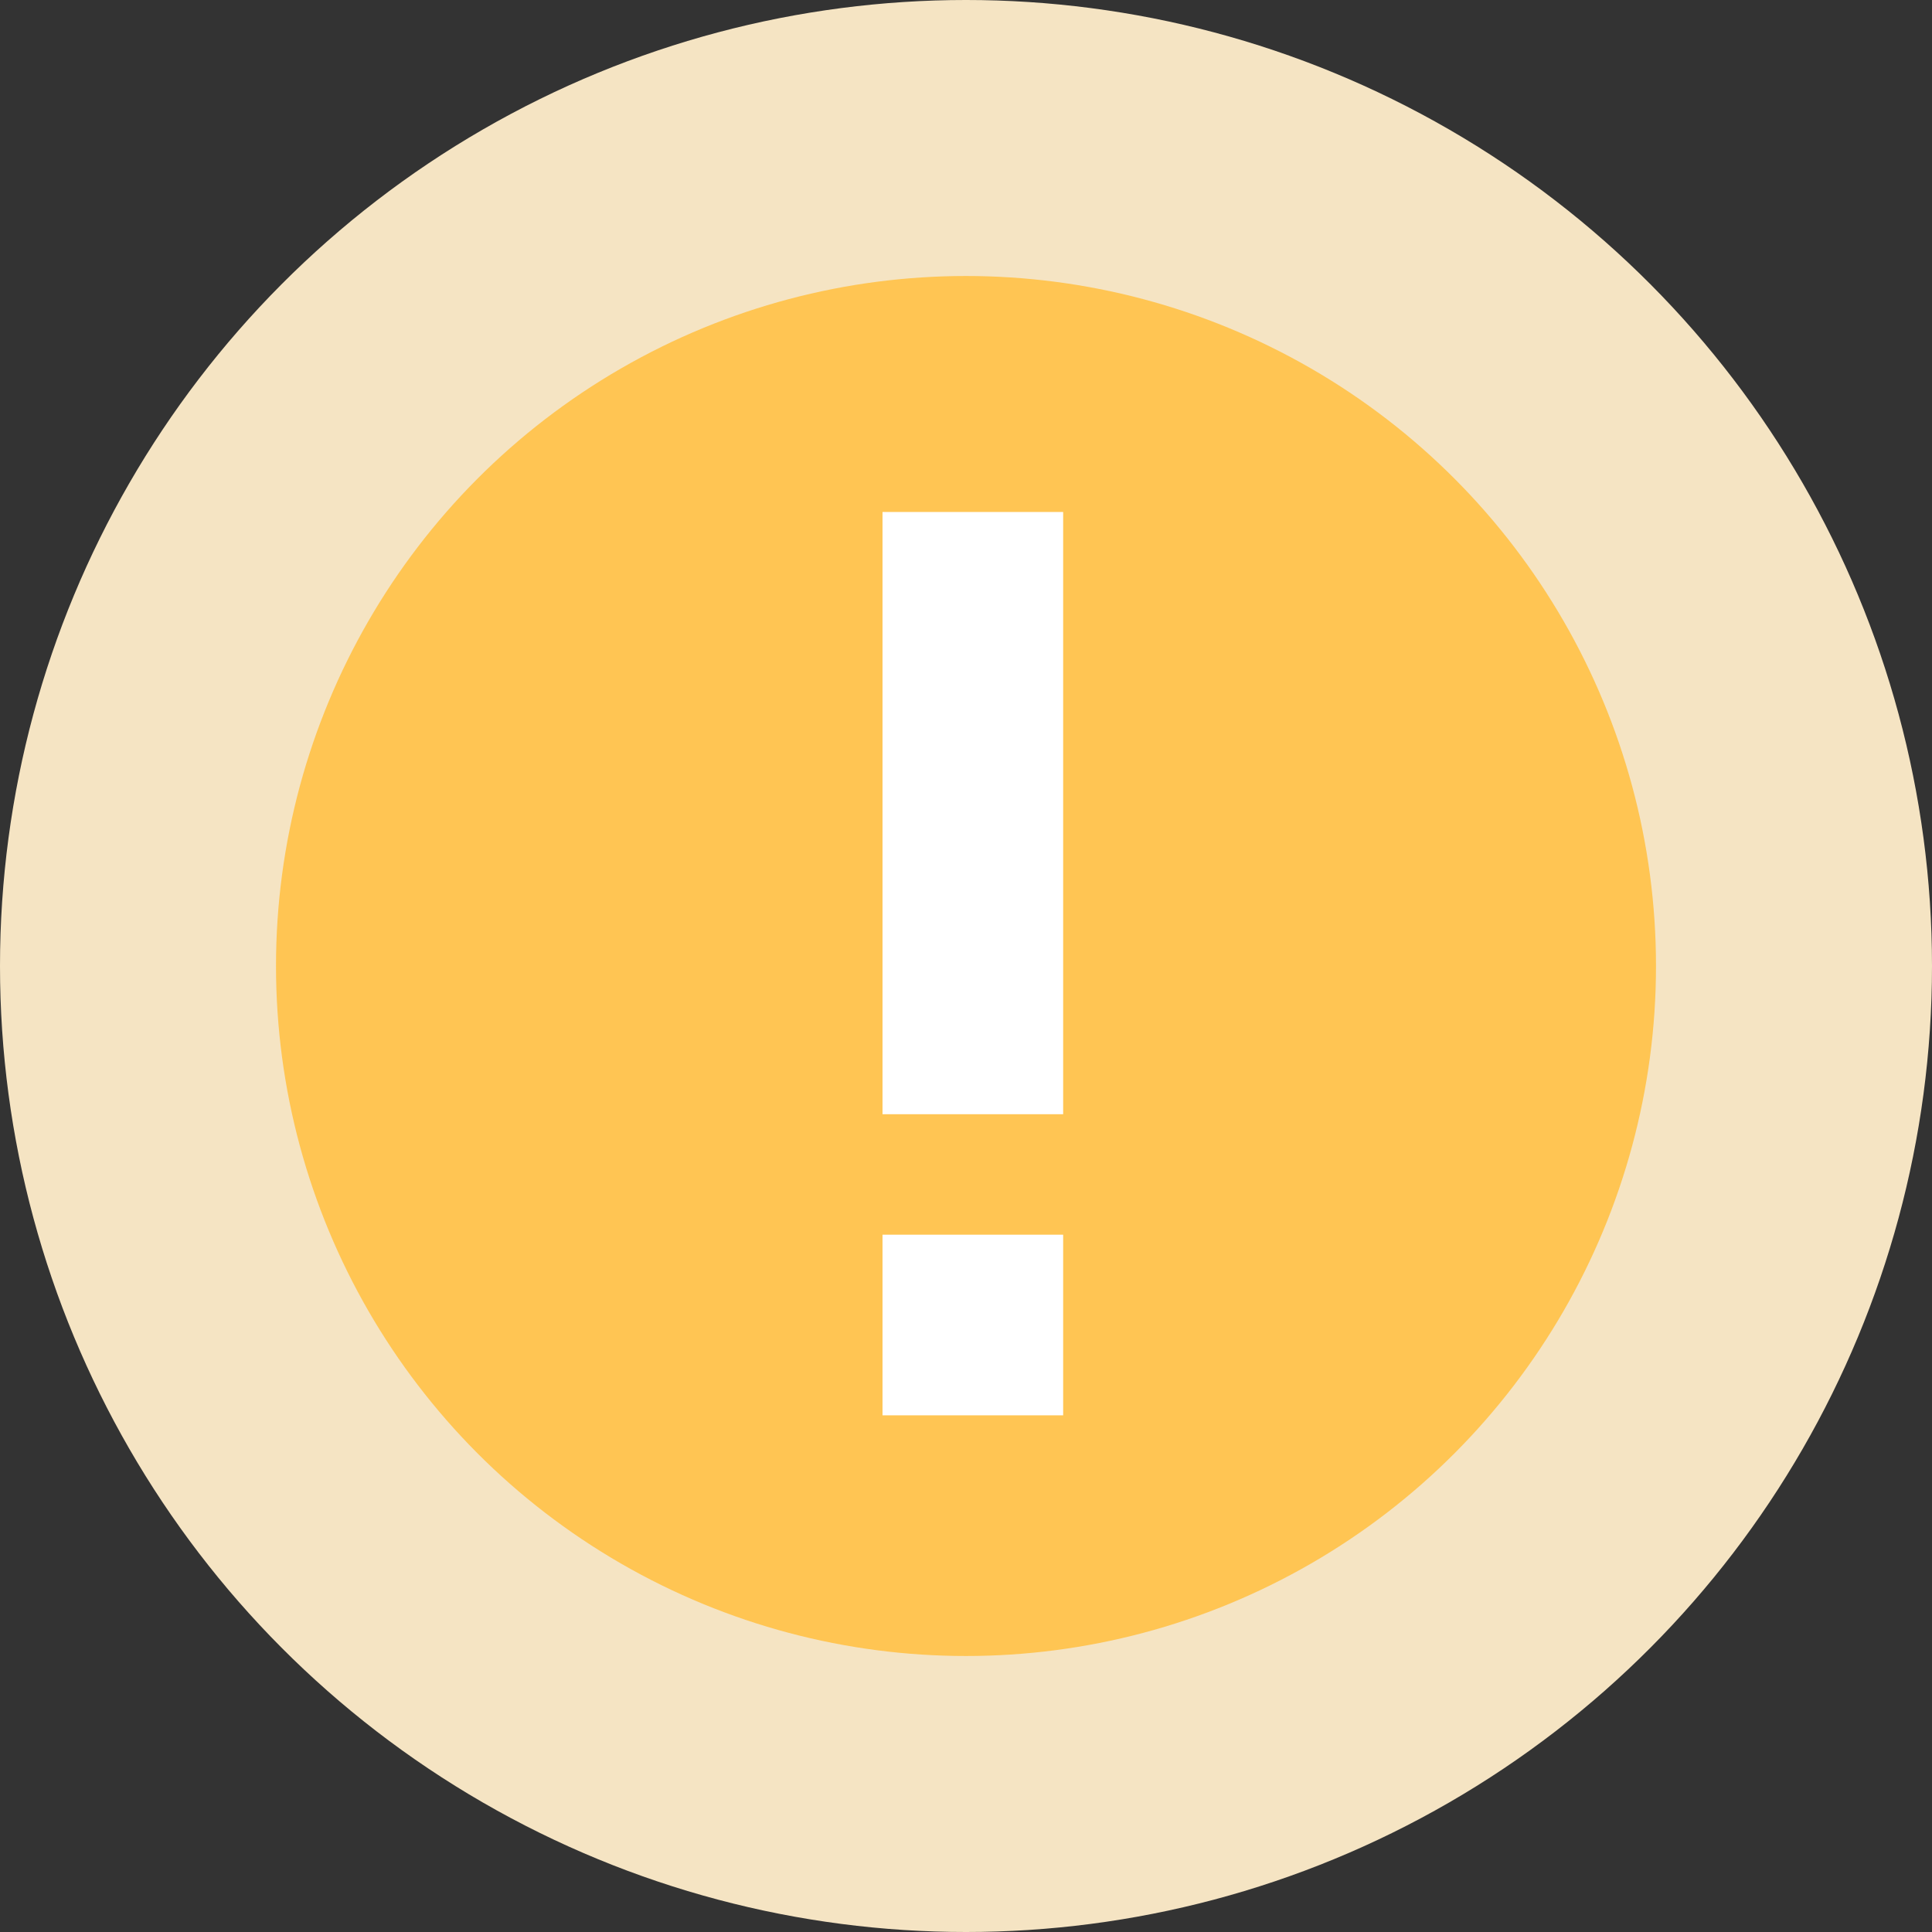 <?xml version="1.0" encoding="UTF-8" standalone="no"?>
<svg width="14px" height="14px" viewBox="0 0 14 14" version="1.1" xmlns="http://www.w3.org/2000/svg" xmlns:xlink="http://www.w3.org/1999/xlink">
    <rect x="0" y="0" width="14" height="14" fill="#333333" stroke="none"/>
    <!-- Generator: Sketch 46 (44423) - http://www.bohemiancoding.com/sketch -->
    <title>icon_warning@14X14</title>
    <desc>Created with Sketch.</desc>
    <defs></defs>
    <g id="---------------" stroke="none" stroke-width="1" fill="none" fill-rule="evenodd">
        <g id="Studio_home_disconnected" transform="translate(-99, -356)">
            <g id="btn_connect">
                <g transform="translate(82, 348)">
                    <g id="connected" transform="translate(17, 8)">
                        <g id="icon_warning">
                            <circle id="2" fill="#F5E4C3" cx="7" cy="7" r="7"></circle>
                            <circle id="1" fill="#FFC553" cx="7" cy="7" r="5"></circle>
                            <path d="M6.395,3.71 L7.704,3.71 L7.704,8.074 L6.395,8.074 L6.395,3.71 Z M6.395,8.947 L7.704,8.947 L7.704,10.256 L6.395,10.256 L6.395,8.947 Z" id="icon_!" fill="#FFFFFF"></path>
                        </g>
                    </g>
                </g>
            </g>
        </g>
    </g>
</svg>